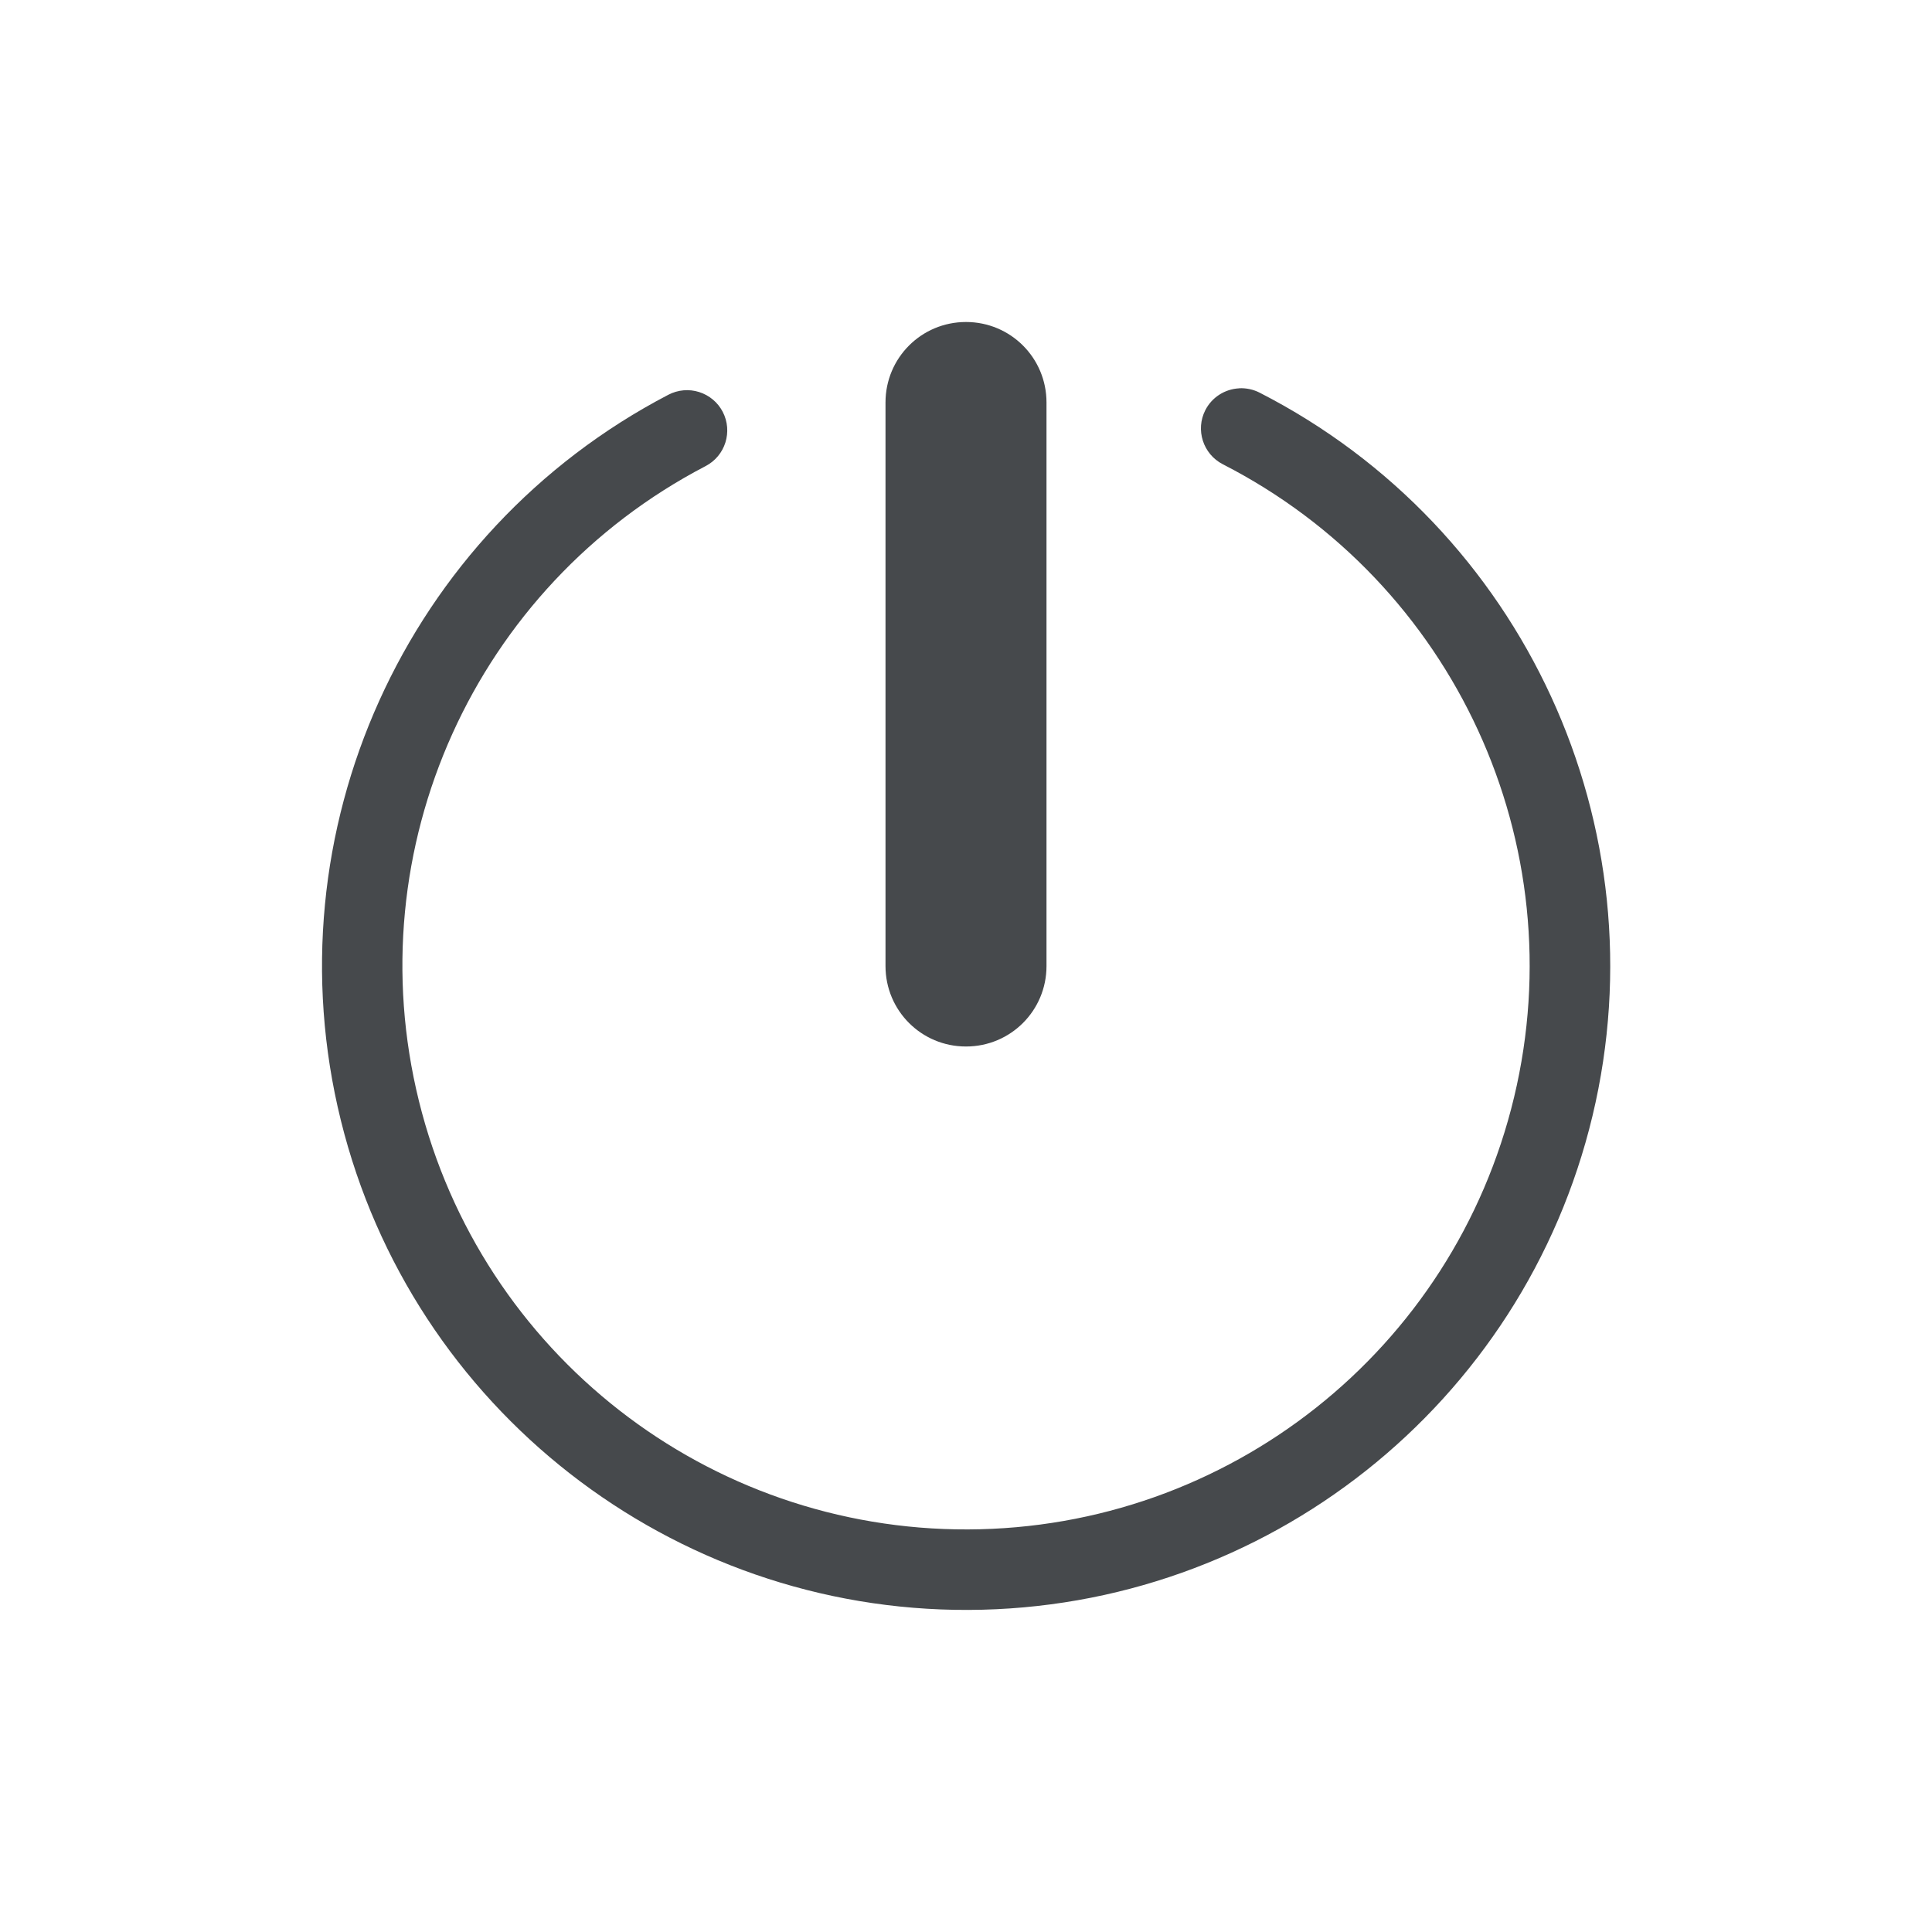 <?xml version="1.0" encoding="UTF-8"?>
<svg id="a" width="24" height="24" version="1.1" xmlns="http://www.w3.org/2000/svg" xmlns:cc="http://creativecommons.org/ns#" xmlns:dc="http://purl.org/dc/elements/1.1/" xmlns:rdf="http://www.w3.org/1999/02/22-rdf-syntax-ns#">
	<defs id="e">
		<style id="current-color-scheme" type="text/css">.ColorScheme-Text {color:#090d11;}.ColorScheme-Background{color:#ffffff;}</style>
	</defs>
	<path id="b" class="ColorScheme-Text" d="m12 4c-0.554 0-1 0.446-1 1v7c0 0.554 0.446 1 1 1s1-0.446 1-1v-7c0-0.554-0.446-1-1-1zm3.393 0.824c-0.178 0.009-0.339 0.112-0.42 0.271-0.125 0.245-0.028 0.546 0.217 0.672 2.877 1.473 4.371 4.718 3.619 7.861-0.752 3.144-3.551 5.359-6.783 5.371-3.232 0.012-6.047-2.184-6.822-5.322-0.775-3.138 0.694-6.393 3.561-7.887 0.245-0.127 0.34-0.429 0.213-0.674-0.061-0.118-0.167-0.206-0.293-0.246-0.126-0.04-0.263-0.028-0.381 0.033-3.271 1.705-4.955 5.433-4.07 9.014 0.884 3.581 4.109 6.096 7.797 6.082s6.894-2.551 7.752-6.139-0.852-7.302-4.135-8.982c-0.078-0.04-0.166-0.059-0.254-0.055z" style="fill-opacity:.75;fill:currentColor"/>
</svg>
